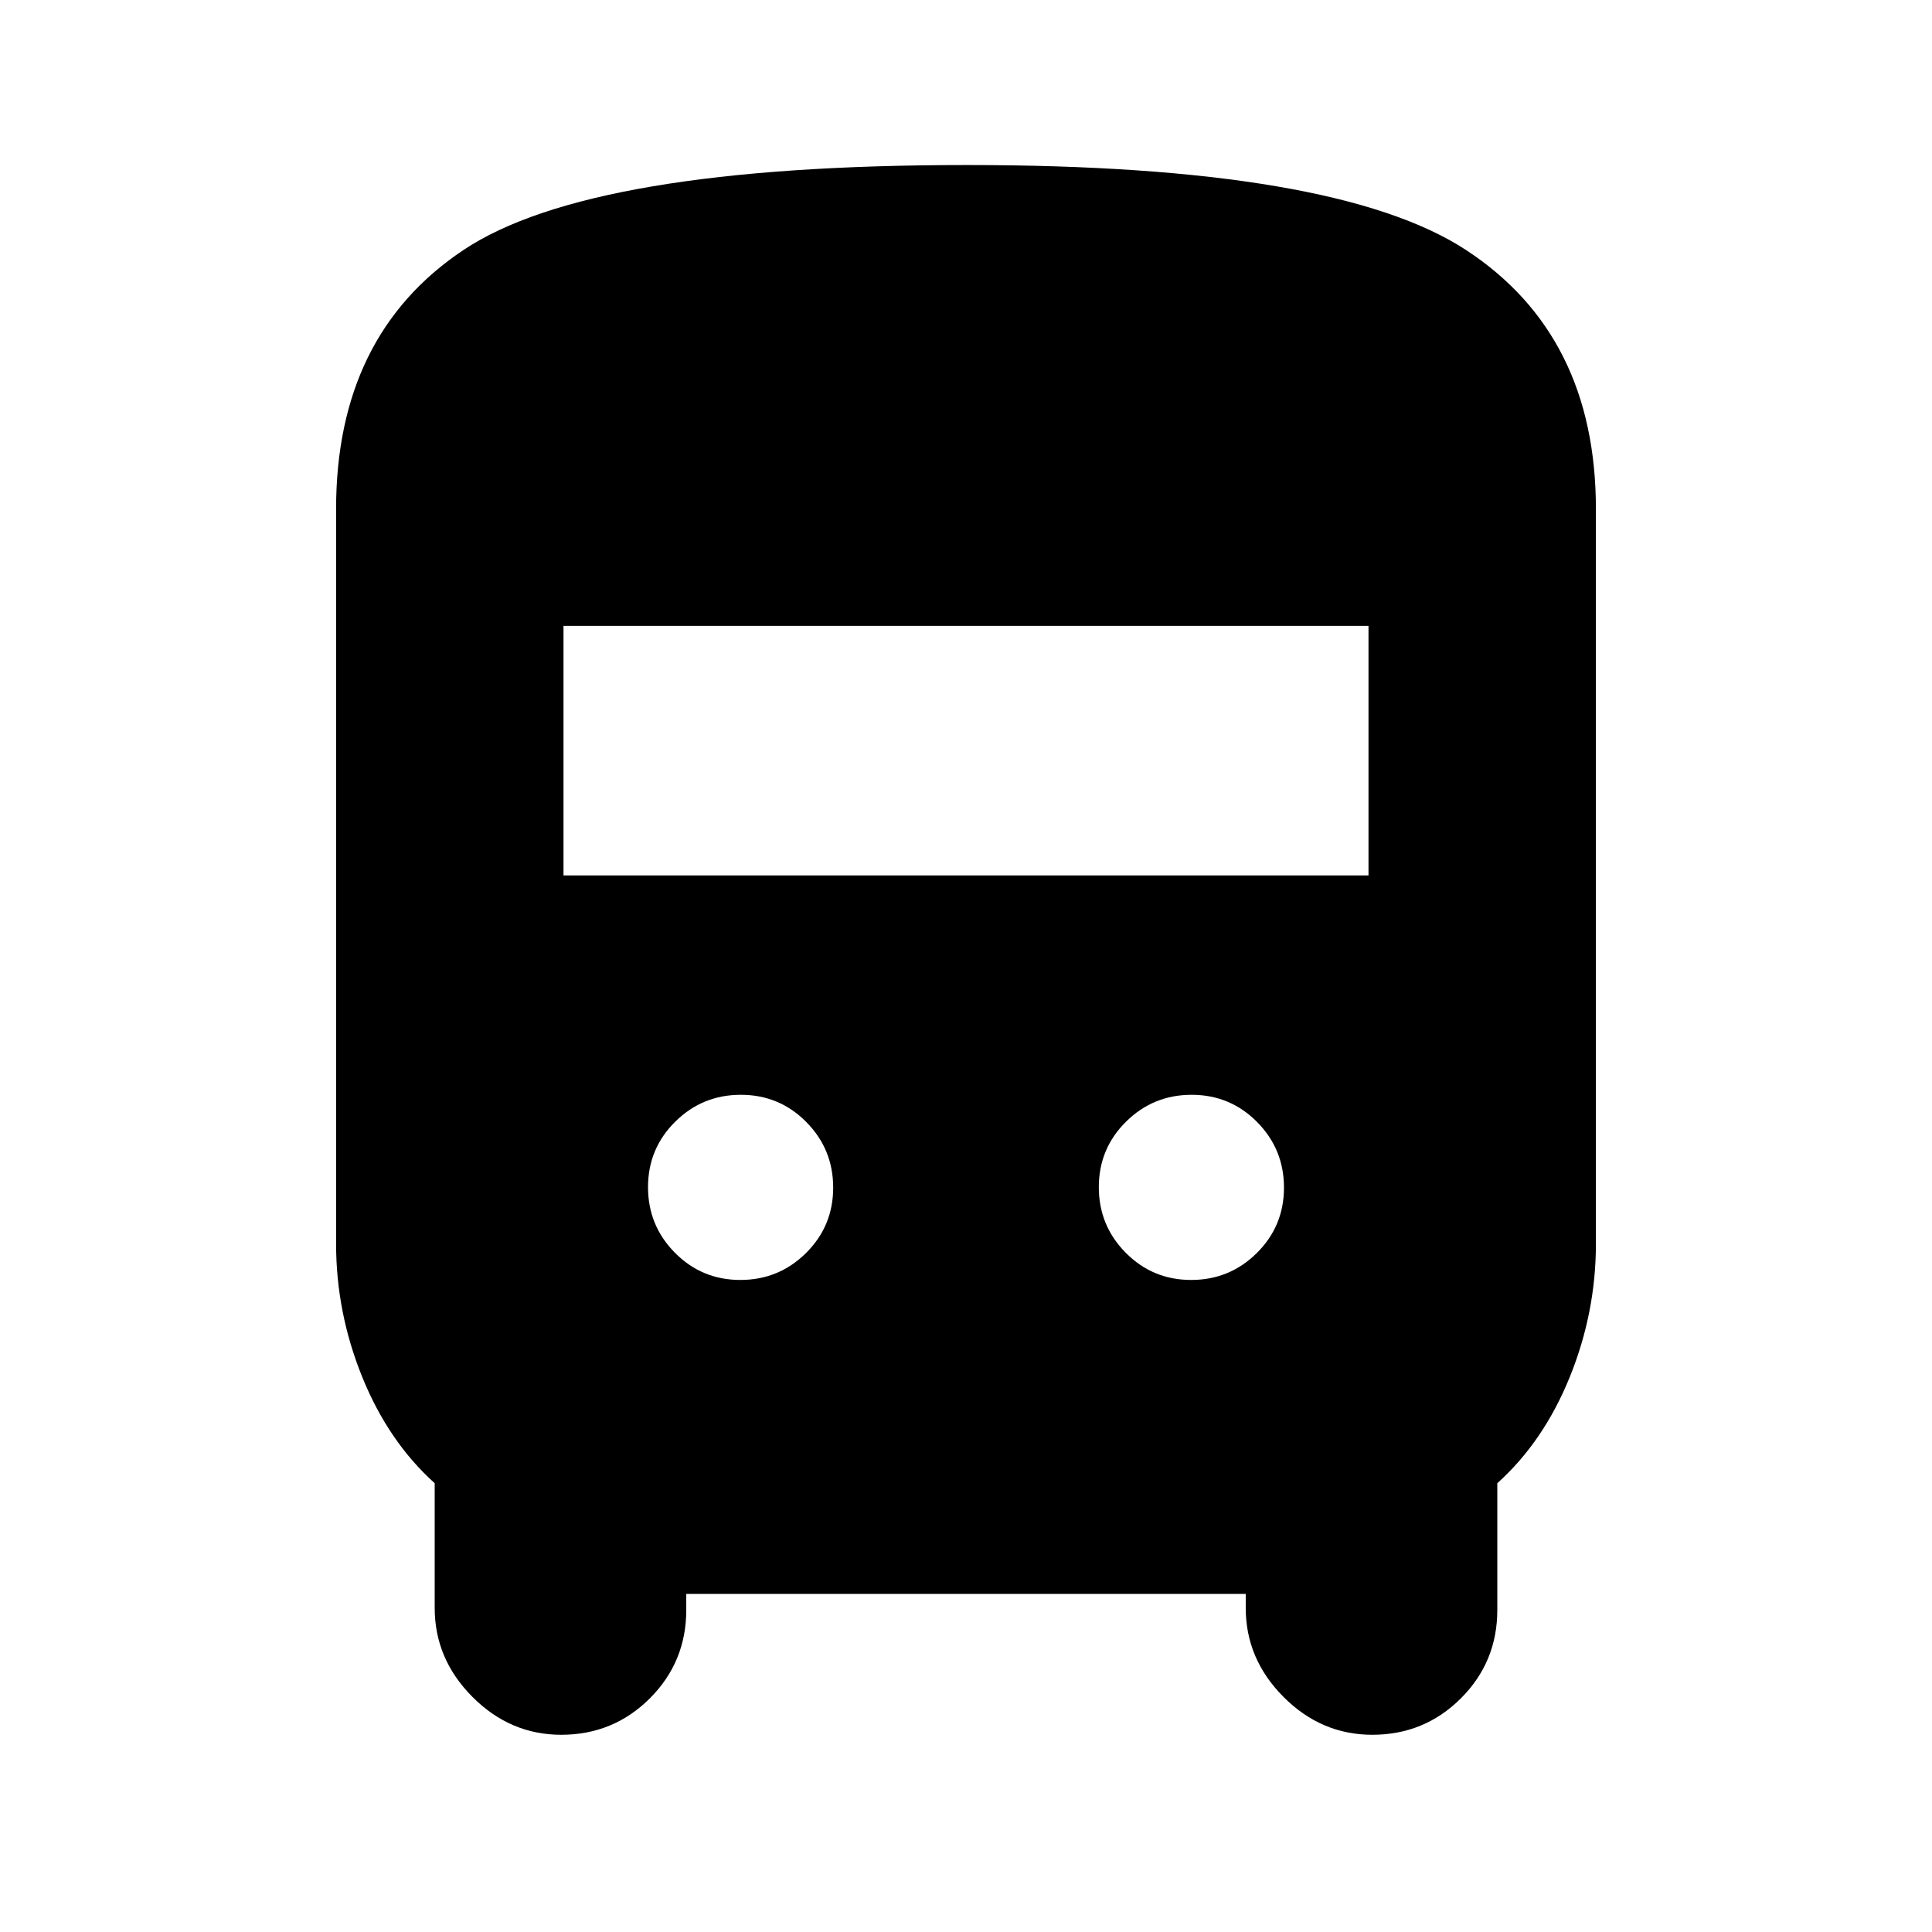 <svg xmlns="http://www.w3.org/2000/svg" height="20" viewBox="0 -960 960 960" width="20"><path d="M341-168v8q0 25.83-18.12 43.92Q304.76-98 278.88-98q-25.38 0-44.13-18.83Q216-135.67 216-161v-62q-23-20.69-36-52.75T167-342v-365q0-86.5 63.25-128.75T480.42-878q183.55 0 248.06 42.24Q793-793.51 793-707v365q0 34.19-13 66.25T744-223v63q0 25.83-18.12 43.92Q707.76-98 681.88-98q-25.38 0-44.13-18.83Q619-135.67 619-161v-7H341Zm-61-357h400v-124H280v124Zm87.88 201q19.12 0 32.62-13.38 13.5-13.38 13.5-32.5 0-19.12-13.38-32.62-13.38-13.5-32.5-13.5-19.12 0-32.62 13.38-13.5 13.38-13.5 32.5 0 19.12 13.38 32.62 13.38 13.5 32.5 13.5Zm224 0q19.12 0 32.62-13.38 13.5-13.38 13.5-32.5 0-19.12-13.38-32.62-13.38-13.5-32.5-13.5-19.12 0-32.62 13.38-13.5 13.38-13.5 32.5 0 19.12 13.38 32.62 13.38 13.5 32.5 13.5Z"/></svg>